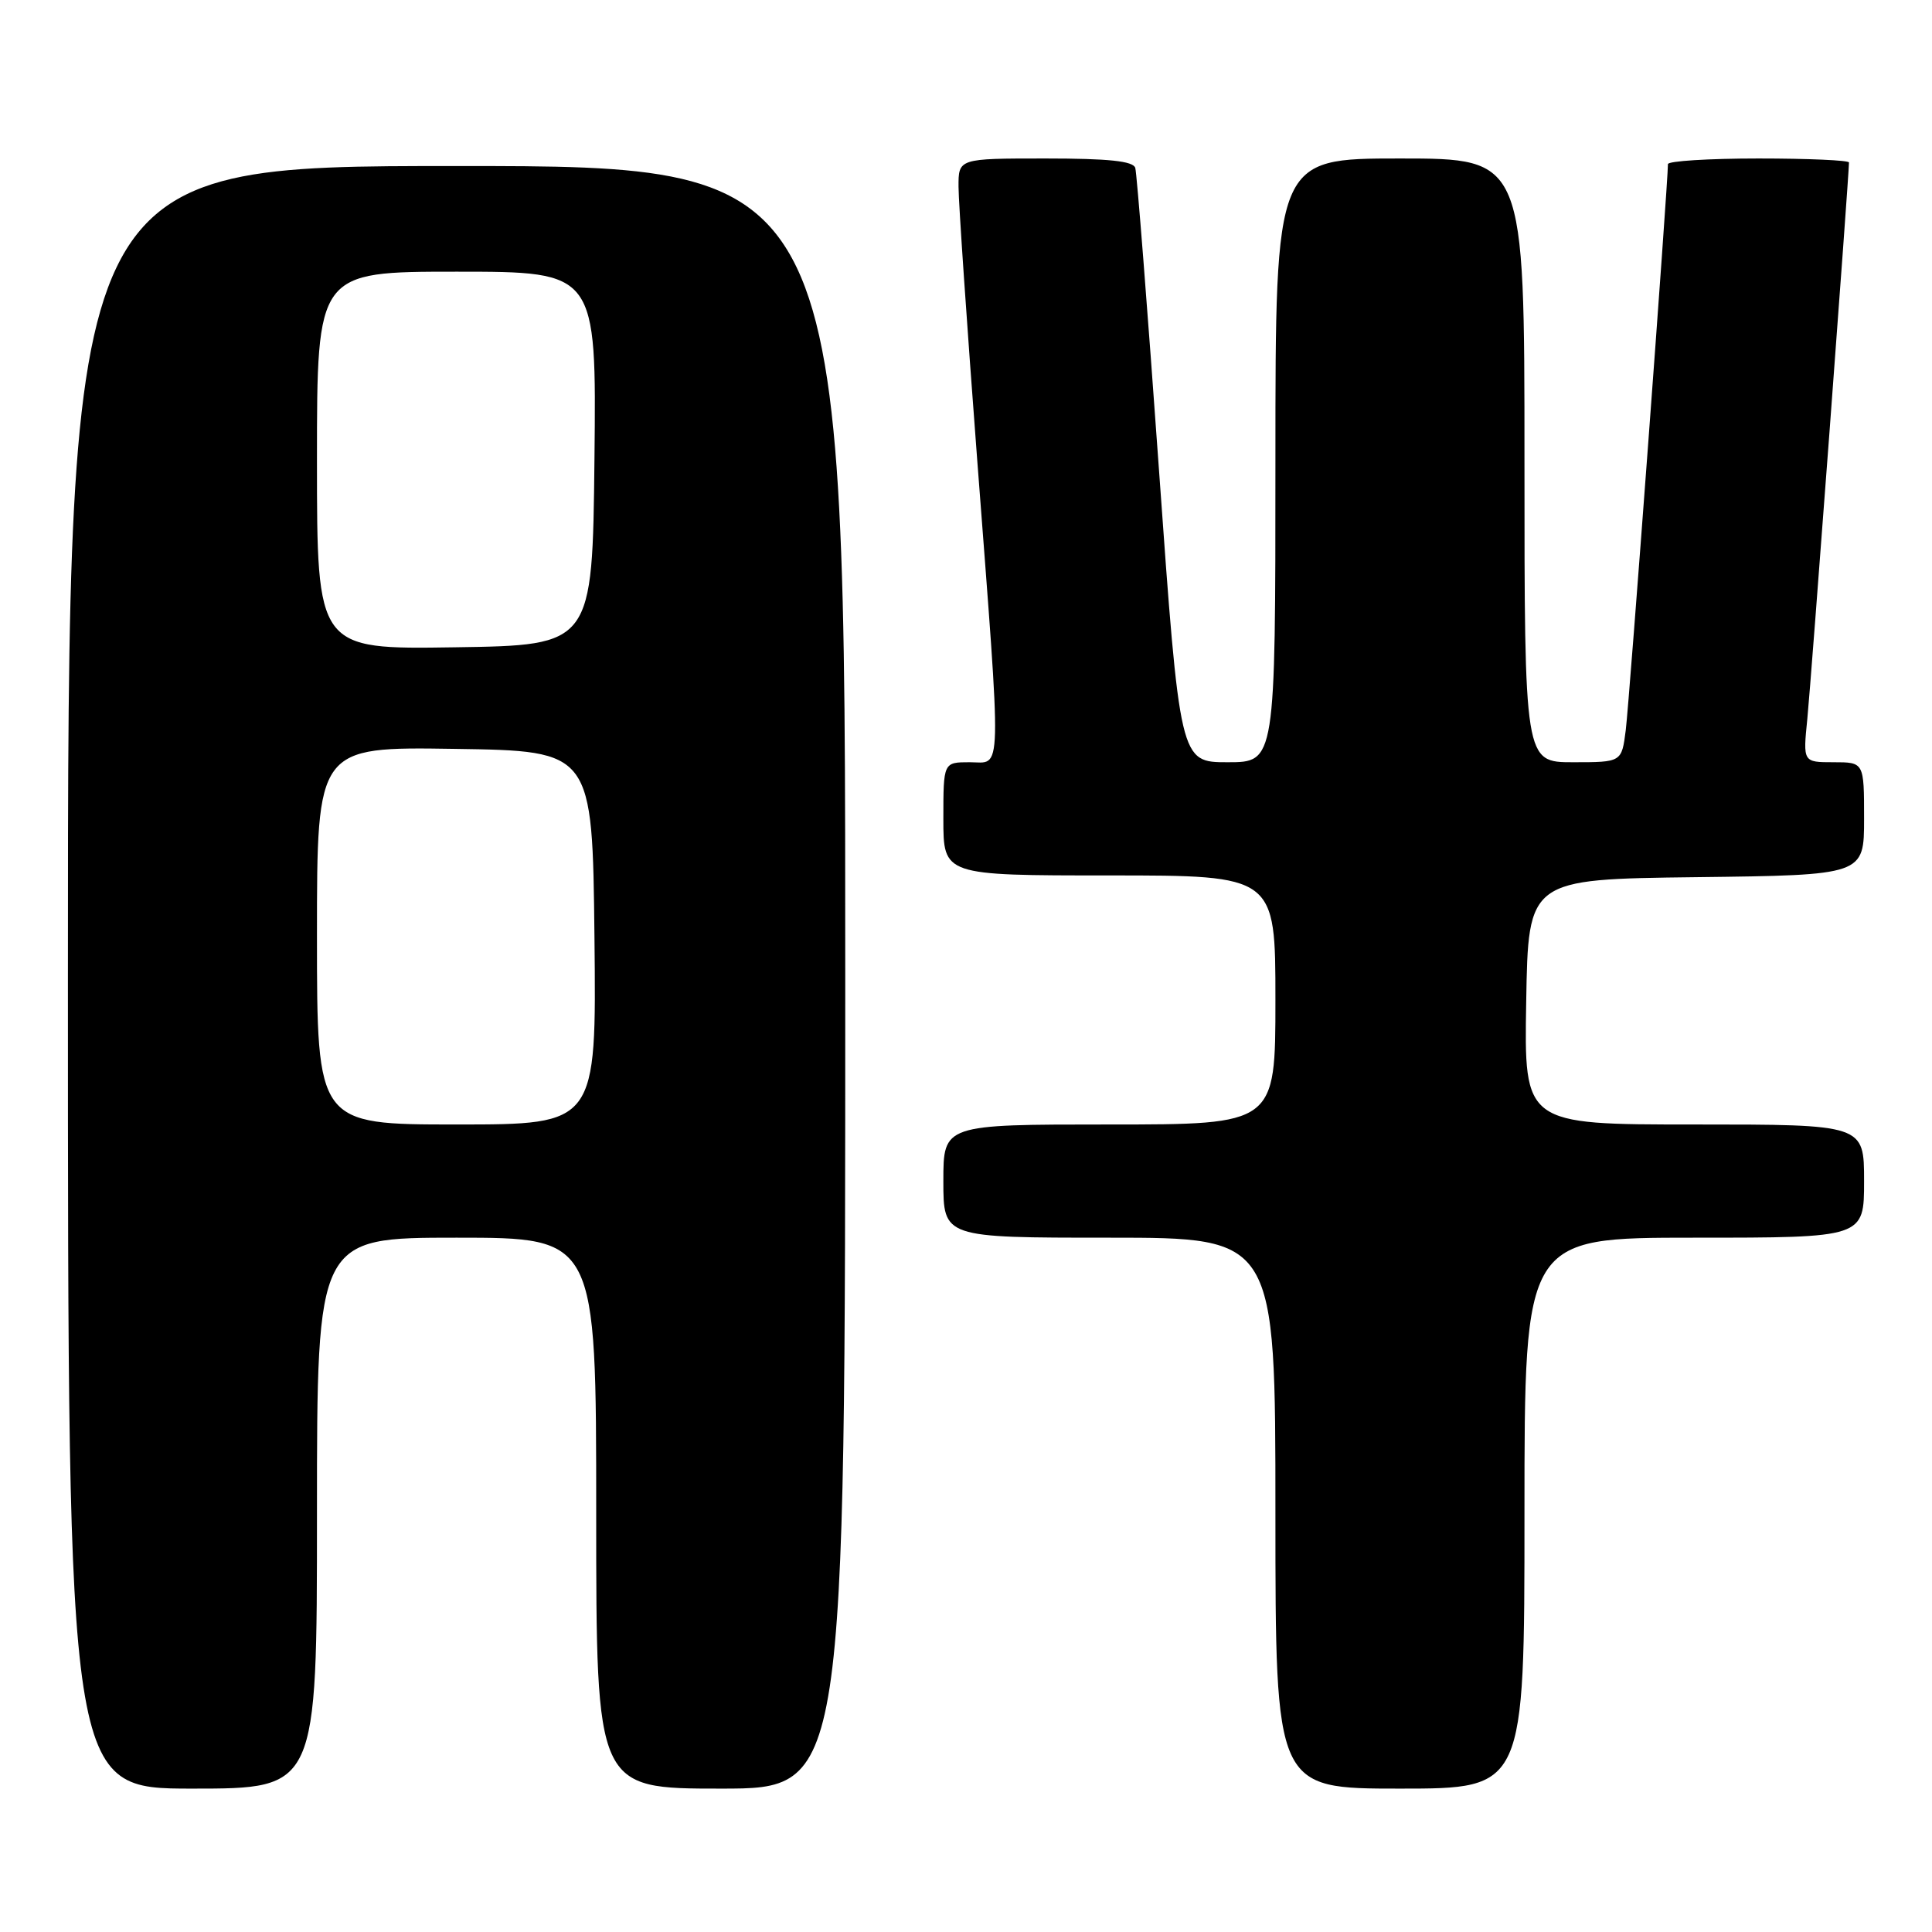 <?xml version="1.0" encoding="UTF-8" standalone="no"?>
<!DOCTYPE svg PUBLIC "-//W3C//DTD SVG 1.1//EN" "http://www.w3.org/Graphics/SVG/1.1/DTD/svg11.dtd" >
<svg xmlns="http://www.w3.org/2000/svg" xmlns:xlink="http://www.w3.org/1999/xlink" version="1.1" viewBox="0 0 256 256">
 <g >
 <path fill="currentColor"
d=" M 42.00 200.50 C 42.00 164.00 42.00 164.00 60.50 164.00 C 79.00 164.00 79.00 164.00 79.00 200.50 C 79.00 237.00 79.00 237.00 95.50 237.00 C 112.00 237.00 112.00 237.00 112.00 129.50 C 112.00 22.00 112.00 22.00 60.50 22.00 C 9.00 22.00 9.00 22.00 9.00 129.50 C 9.00 237.00 9.00 237.00 25.50 237.00 C 42.00 237.00 42.00 237.00 42.00 200.50 Z  M 202.00 200.50 C 202.00 164.00 202.00 164.00 224.50 164.00 C 247.00 164.00 247.00 164.00 247.00 156.50 C 247.00 149.00 247.00 149.00 224.48 149.00 C 201.95 149.00 201.95 149.00 202.23 132.75 C 202.50 116.50 202.50 116.50 224.75 116.23 C 247.00 115.96 247.00 115.96 247.00 108.48 C 247.00 101.00 247.00 101.00 242.95 101.00 C 238.90 101.00 238.90 101.00 239.48 95.25 C 239.96 90.45 245.00 23.17 245.00 21.53 C 245.00 21.24 239.60 21.00 233.00 21.00 C 226.40 21.00 221.00 21.34 221.01 21.75 C 221.03 24.01 215.88 93.18 215.42 96.75 C 214.88 101.00 214.88 101.00 208.44 101.00 C 202.00 101.00 202.00 101.00 202.00 61.00 C 202.00 21.00 202.00 21.00 185.50 21.00 C 169.00 21.00 169.00 21.00 169.00 61.00 C 169.00 101.00 169.00 101.00 162.67 101.00 C 156.34 101.00 156.34 101.00 153.57 62.25 C 152.05 40.94 150.64 22.94 150.43 22.25 C 150.16 21.34 146.89 21.00 138.53 21.00 C 127.00 21.00 127.00 21.00 127.01 24.75 C 127.01 26.81 128.13 43.12 129.49 61.00 C 132.76 103.89 132.83 101.00 128.50 101.00 C 125.00 101.00 125.00 101.00 125.00 108.50 C 125.00 116.00 125.00 116.00 147.00 116.00 C 169.00 116.00 169.00 116.00 169.00 132.50 C 169.00 149.00 169.00 149.00 147.00 149.00 C 125.00 149.00 125.00 149.00 125.00 156.50 C 125.00 164.00 125.00 164.00 147.00 164.00 C 169.00 164.00 169.00 164.00 169.00 200.50 C 169.00 237.00 169.00 237.00 185.50 237.00 C 202.00 237.00 202.00 237.00 202.00 200.50 Z  M 42.00 123.98 C 42.00 98.95 42.00 98.95 60.25 99.23 C 78.50 99.50 78.50 99.50 78.77 124.25 C 79.03 149.00 79.03 149.00 60.52 149.00 C 42.00 149.00 42.00 149.00 42.00 123.98 Z  M 42.00 61.02 C 42.00 36.00 42.00 36.00 60.52 36.00 C 79.03 36.00 79.03 36.00 78.77 60.75 C 78.50 85.50 78.50 85.50 60.25 85.77 C 42.00 86.05 42.00 86.05 42.00 61.02 Z "/>
</g>
</svg>